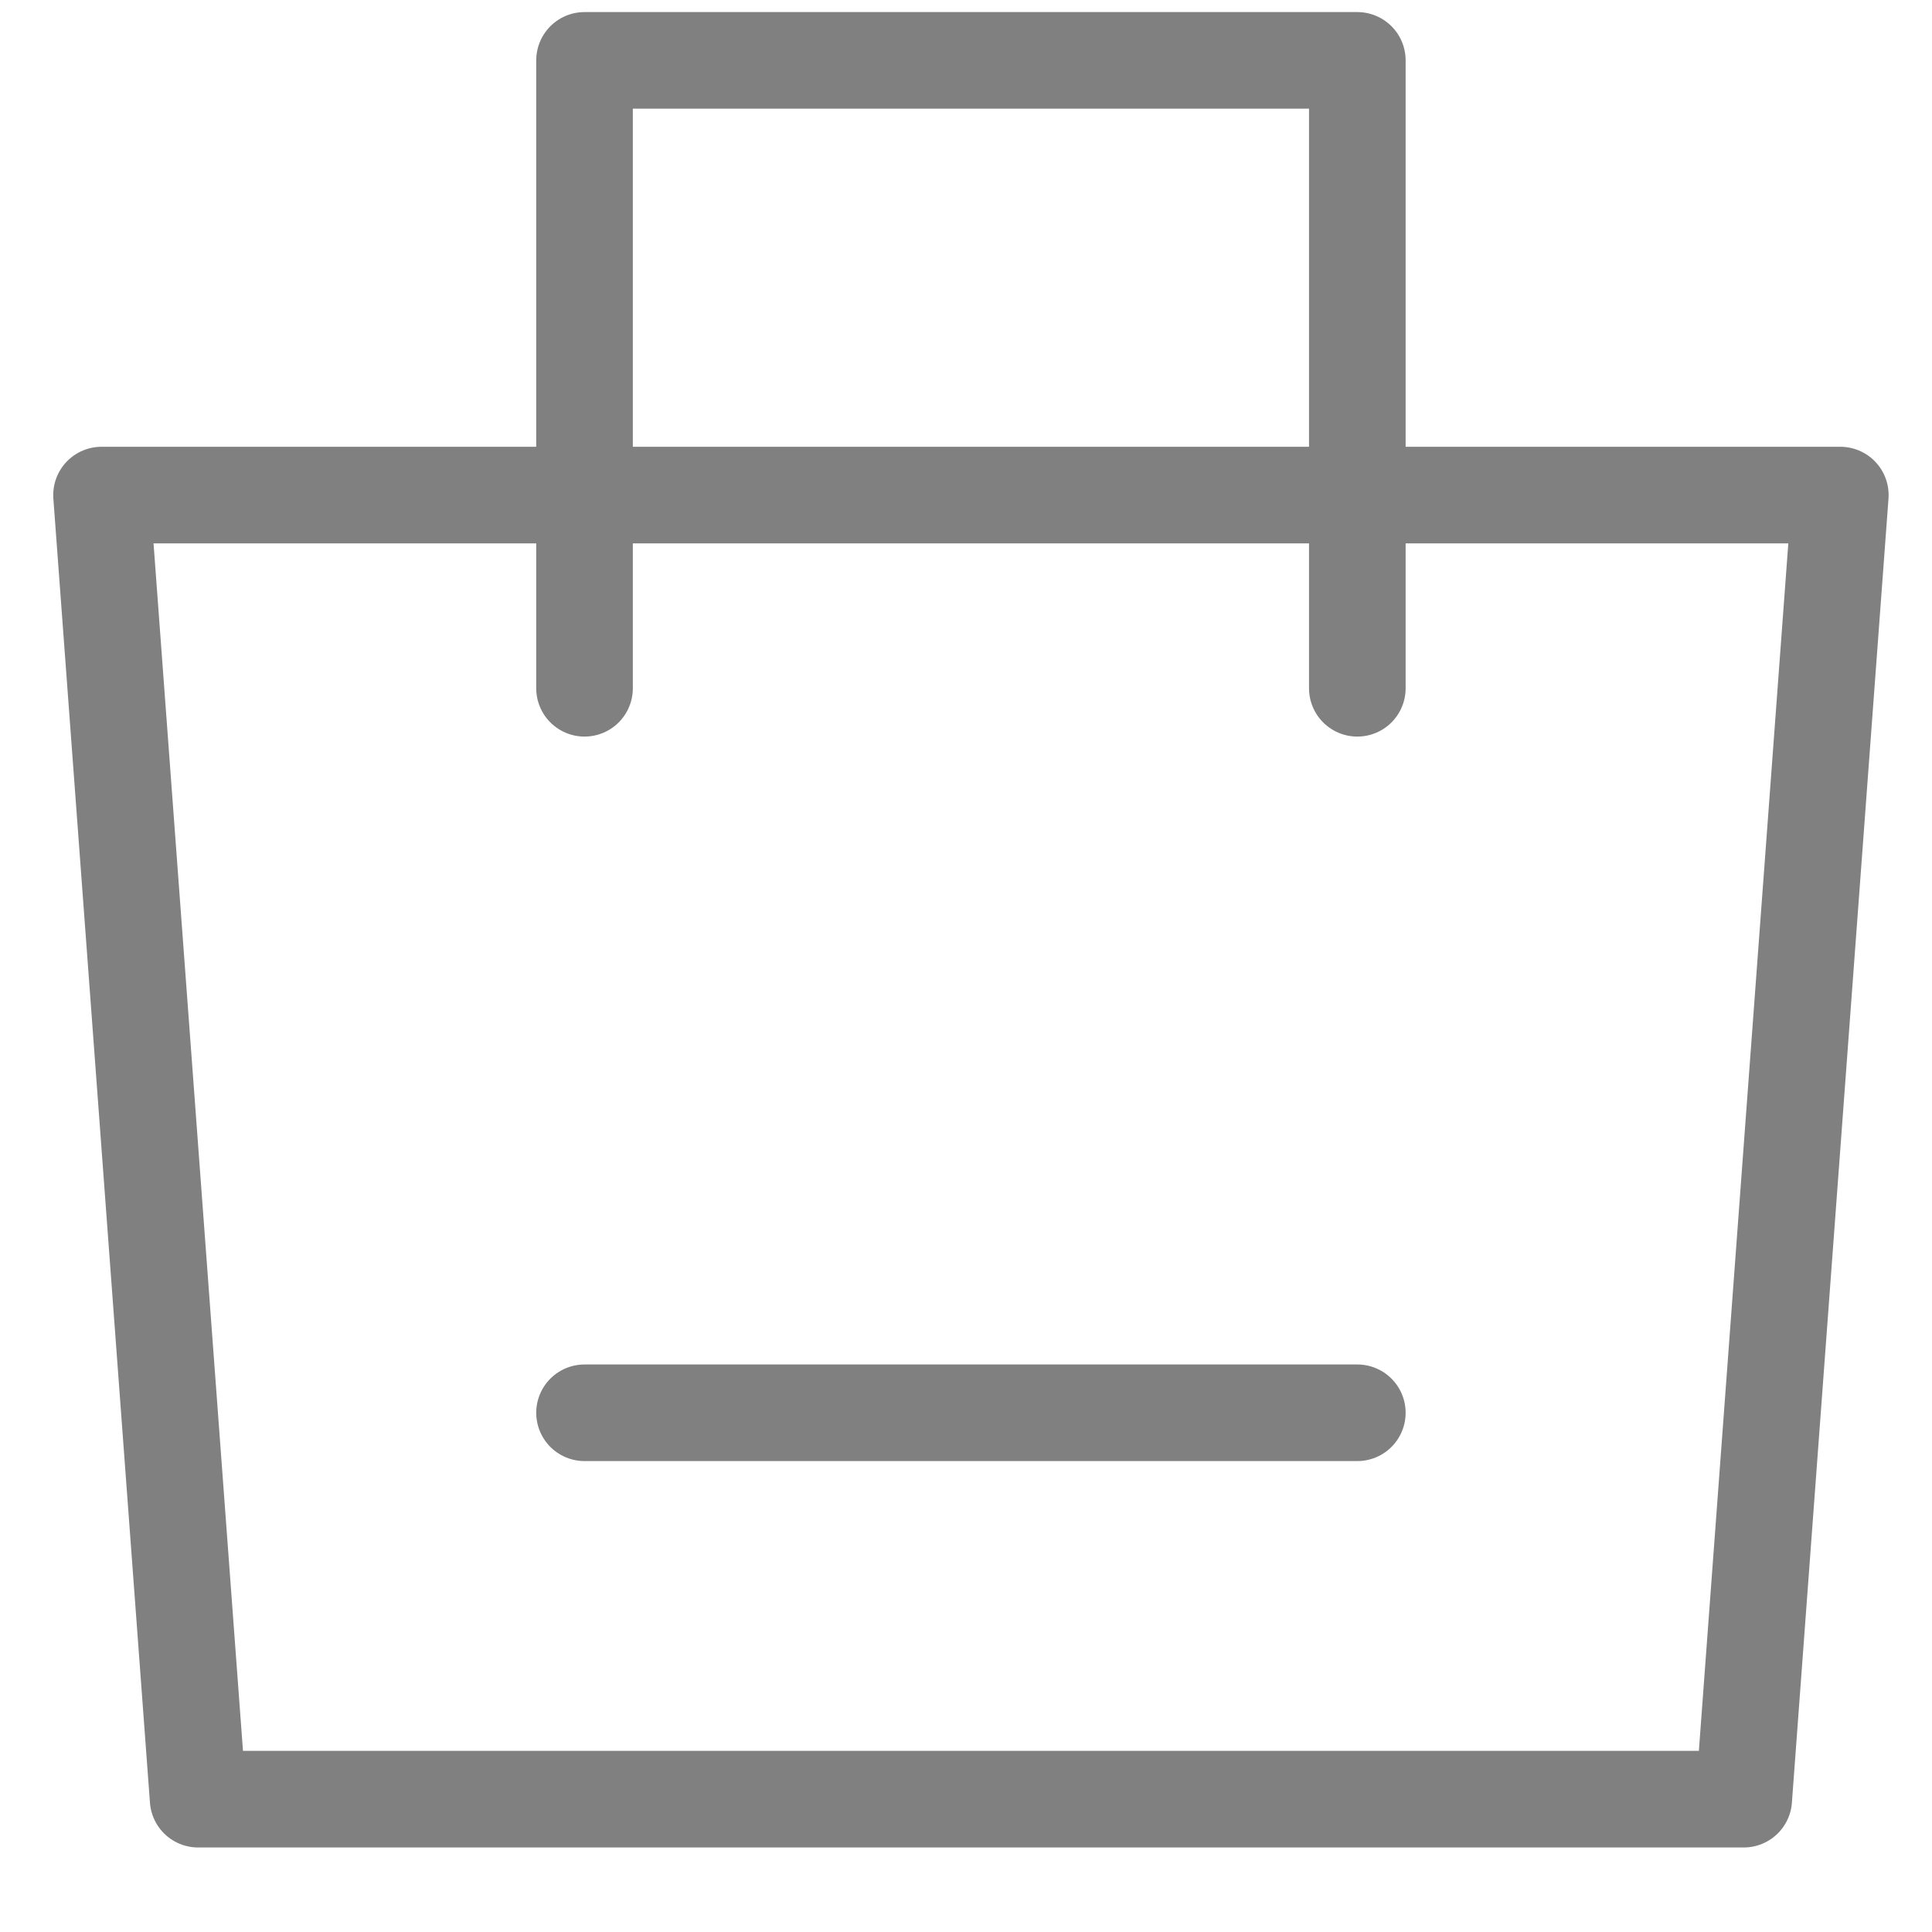 <svg width="20" height="20" viewBox="0 0 20 20" fill="none" xmlns="http://www.w3.org/2000/svg">
<path d="M1.051 5.125H19.051L18.051 18.625H2.051L1.051 5.125Z" stroke="#808080" stroke-linejoin="round"/>
<path d="M6.051 7.125V0.625H14.051V7.125" stroke="#808080" stroke-linecap="round" stroke-linejoin="round"/>
<path d="M6.051 14.625H14.051" stroke="#808080" stroke-linecap="round"/>
</svg>
